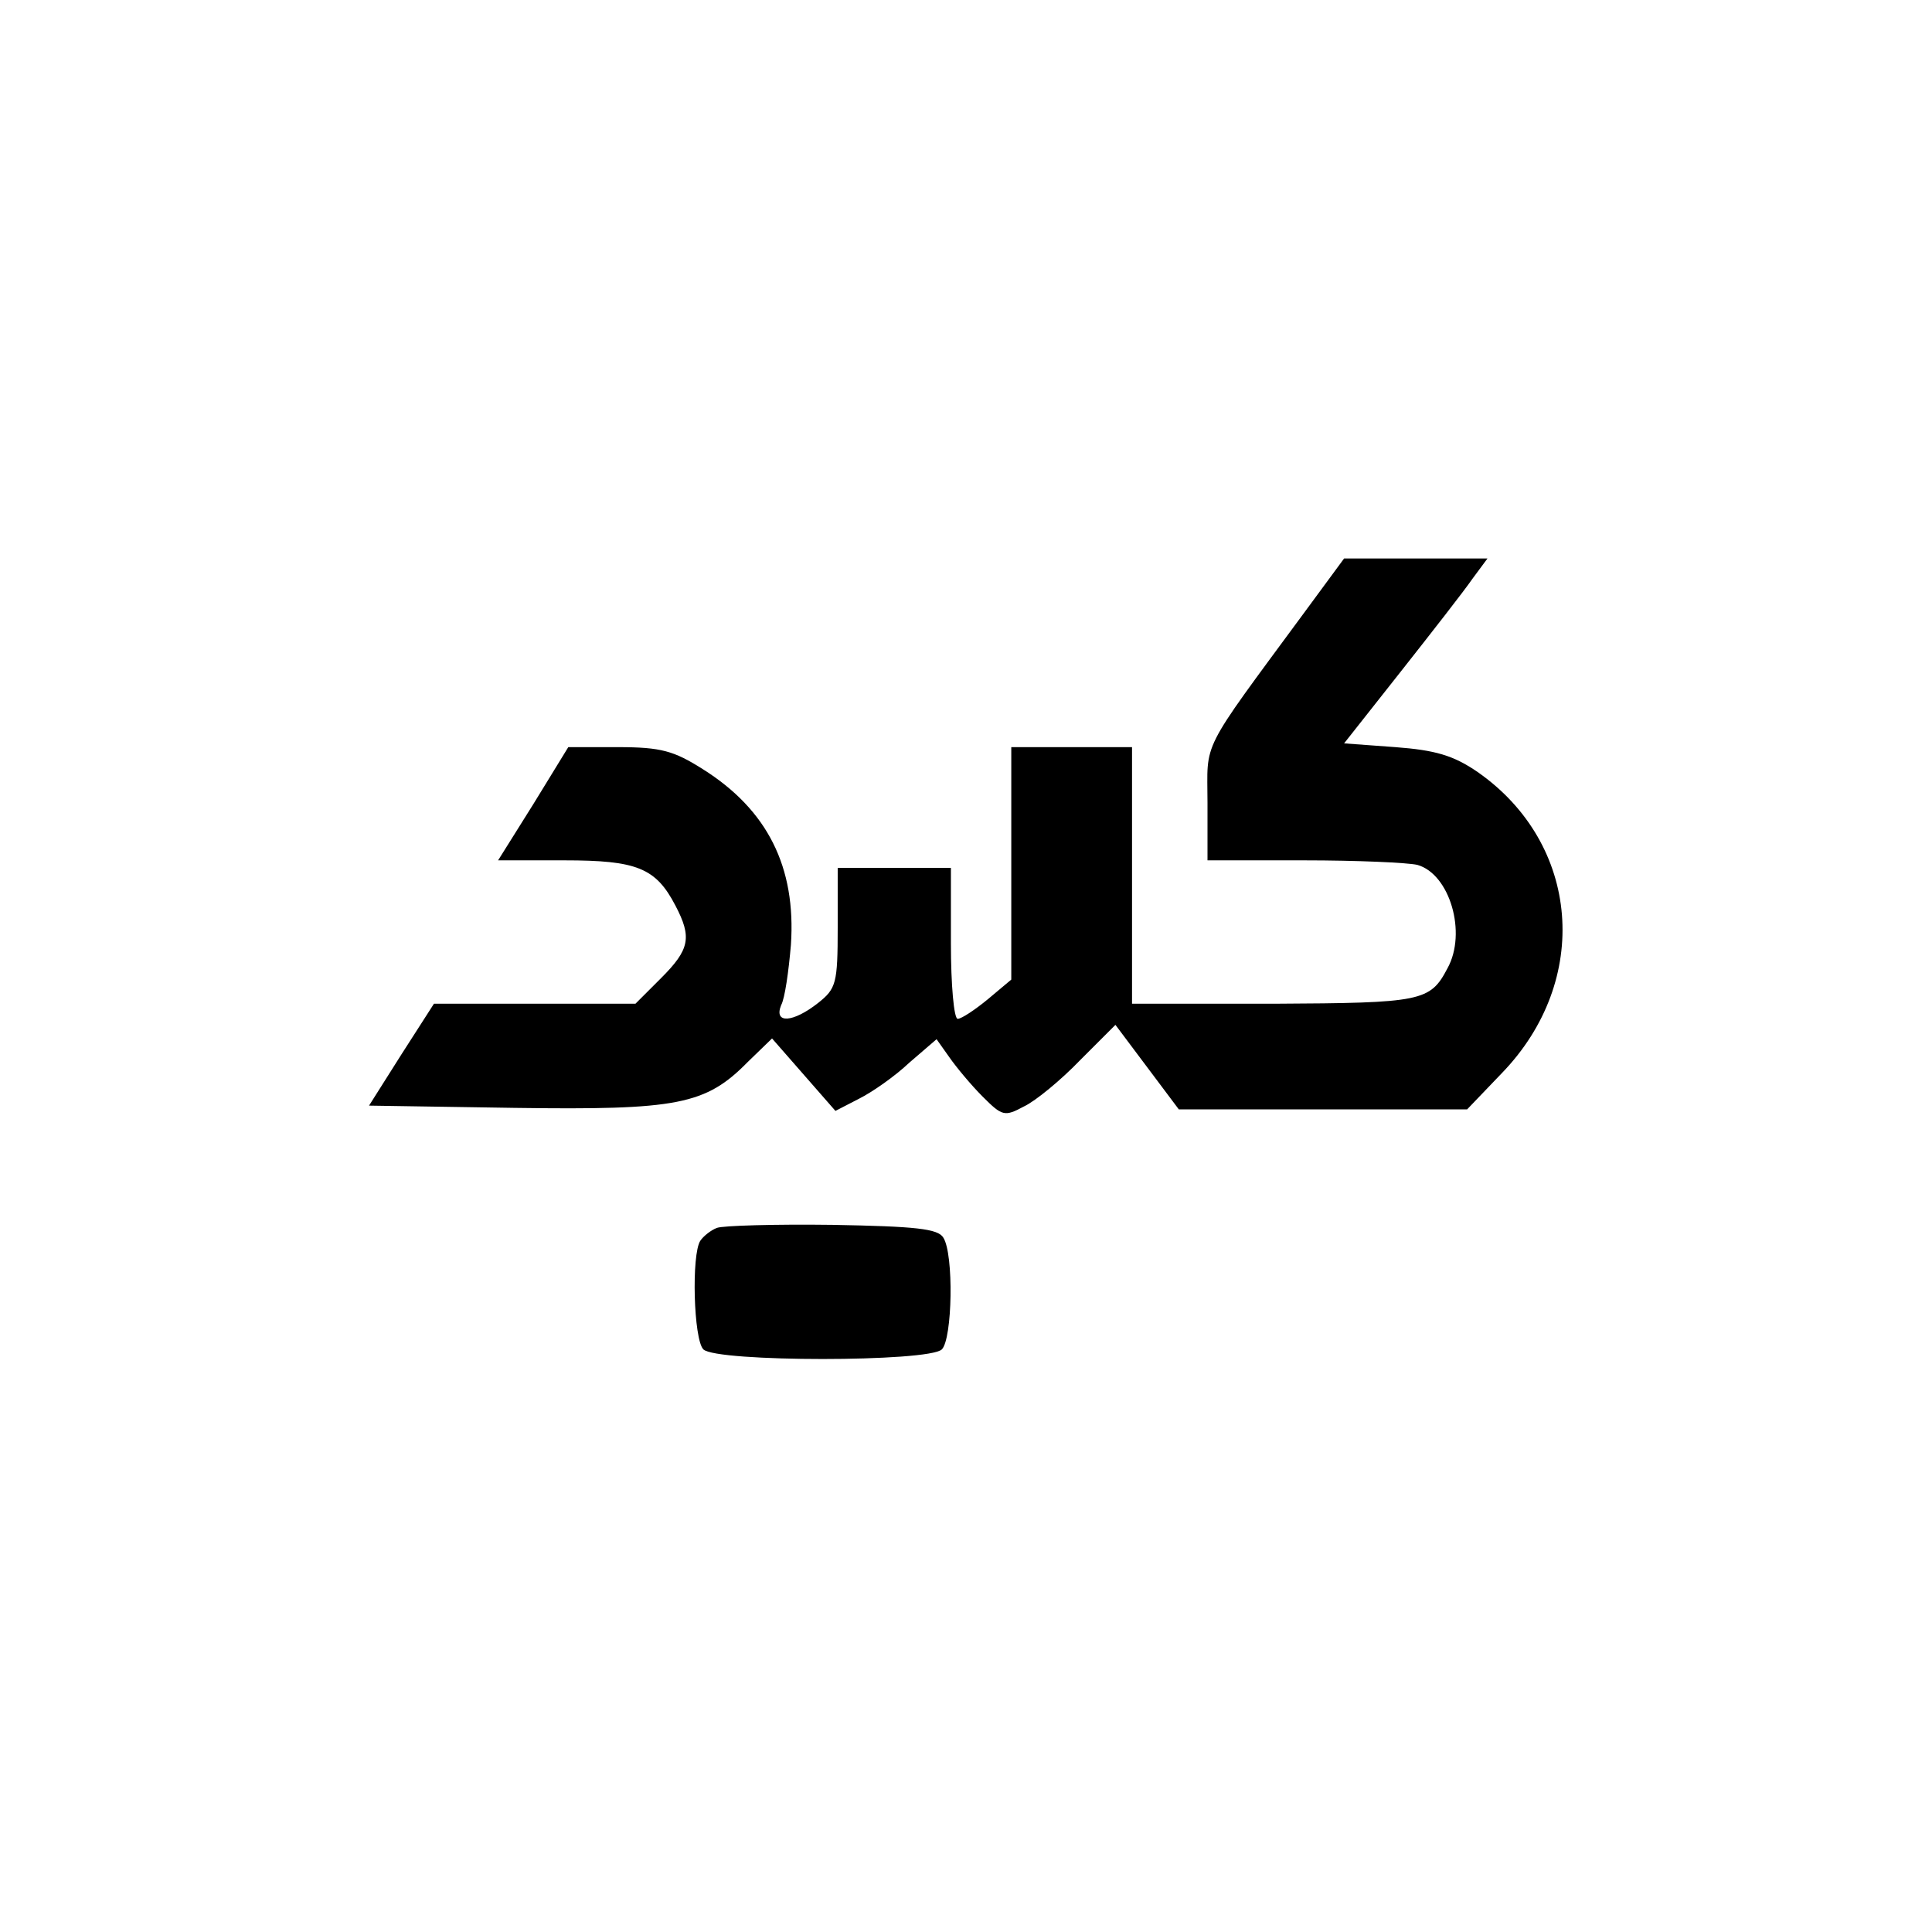 <?xml version="1.0" standalone="no"?>
<!DOCTYPE svg PUBLIC "-//W3C//DTD SVG 20010904//EN"
 "http://www.w3.org/TR/2001/REC-SVG-20010904/DTD/svg10.dtd">
<svg version="1.0" xmlns="http://www.w3.org/2000/svg"
 width="256pt" height="256pt" viewBox="0 0 256 256"
 preserveAspectRatio="xMidYMid meet">
<g transform="translate(0,256) scale(0.1,-0.1)"
fill="#000000" stroke="none">
<path d="M1728 1748 c-140 -190 -128 -168 -128 -252 l0 -76 128 0 c70 0 137
-3 150 -6 43 -12 66 -90 40 -137 -23 -44 -34 -46 -230 -47 l-188 0 0 170 0
170 -80 0 -80 0 0 -154 0 -154 -31 -26 c-17 -14 -35 -26 -40 -26 -5 0 -9 45
-9 100 l0 100 -75 0 -75 0 0 -79 c0 -74 -2 -81 -26 -100 -33 -26 -59 -28 -49
-3 5 9 10 45 13 80 7 103 -31 179 -117 233 -38 24 -55 29 -112 29 l-66 0 -46
-75 -47 -75 88 0 c96 0 121 -10 147 -60 22 -42 19 -58 -19 -96 l-34 -34 -134
0 -133 0 -43 -67 -43 -68 193 -3 c216 -3 253 4 309 61 l32 31 42 -48 42 -48
31 16 c18 9 48 30 67 48 l36 31 17 -24 c9 -13 29 -37 44 -52 26 -26 29 -27 55
-13 15 7 49 35 74 61 l47 47 42 -56 42 -56 191 0 191 0 46 48 c119 123 104
304 -32 399 -32 22 -56 29 -109 33 l-68 5 75 95 c41 52 84 107 95 123 l20 27
-95 0 -95 0 -53 -72z"/>
<path d="M950 933 c-8 -3 -18 -11 -22 -17 -12 -18 -9 -131 4 -144 17 -17 299
-17 316 0 14 14 16 126 2 148 -7 12 -37 15 -147 17 -76 1 -145 -1 -153 -4z"/>
</g>
</svg>

